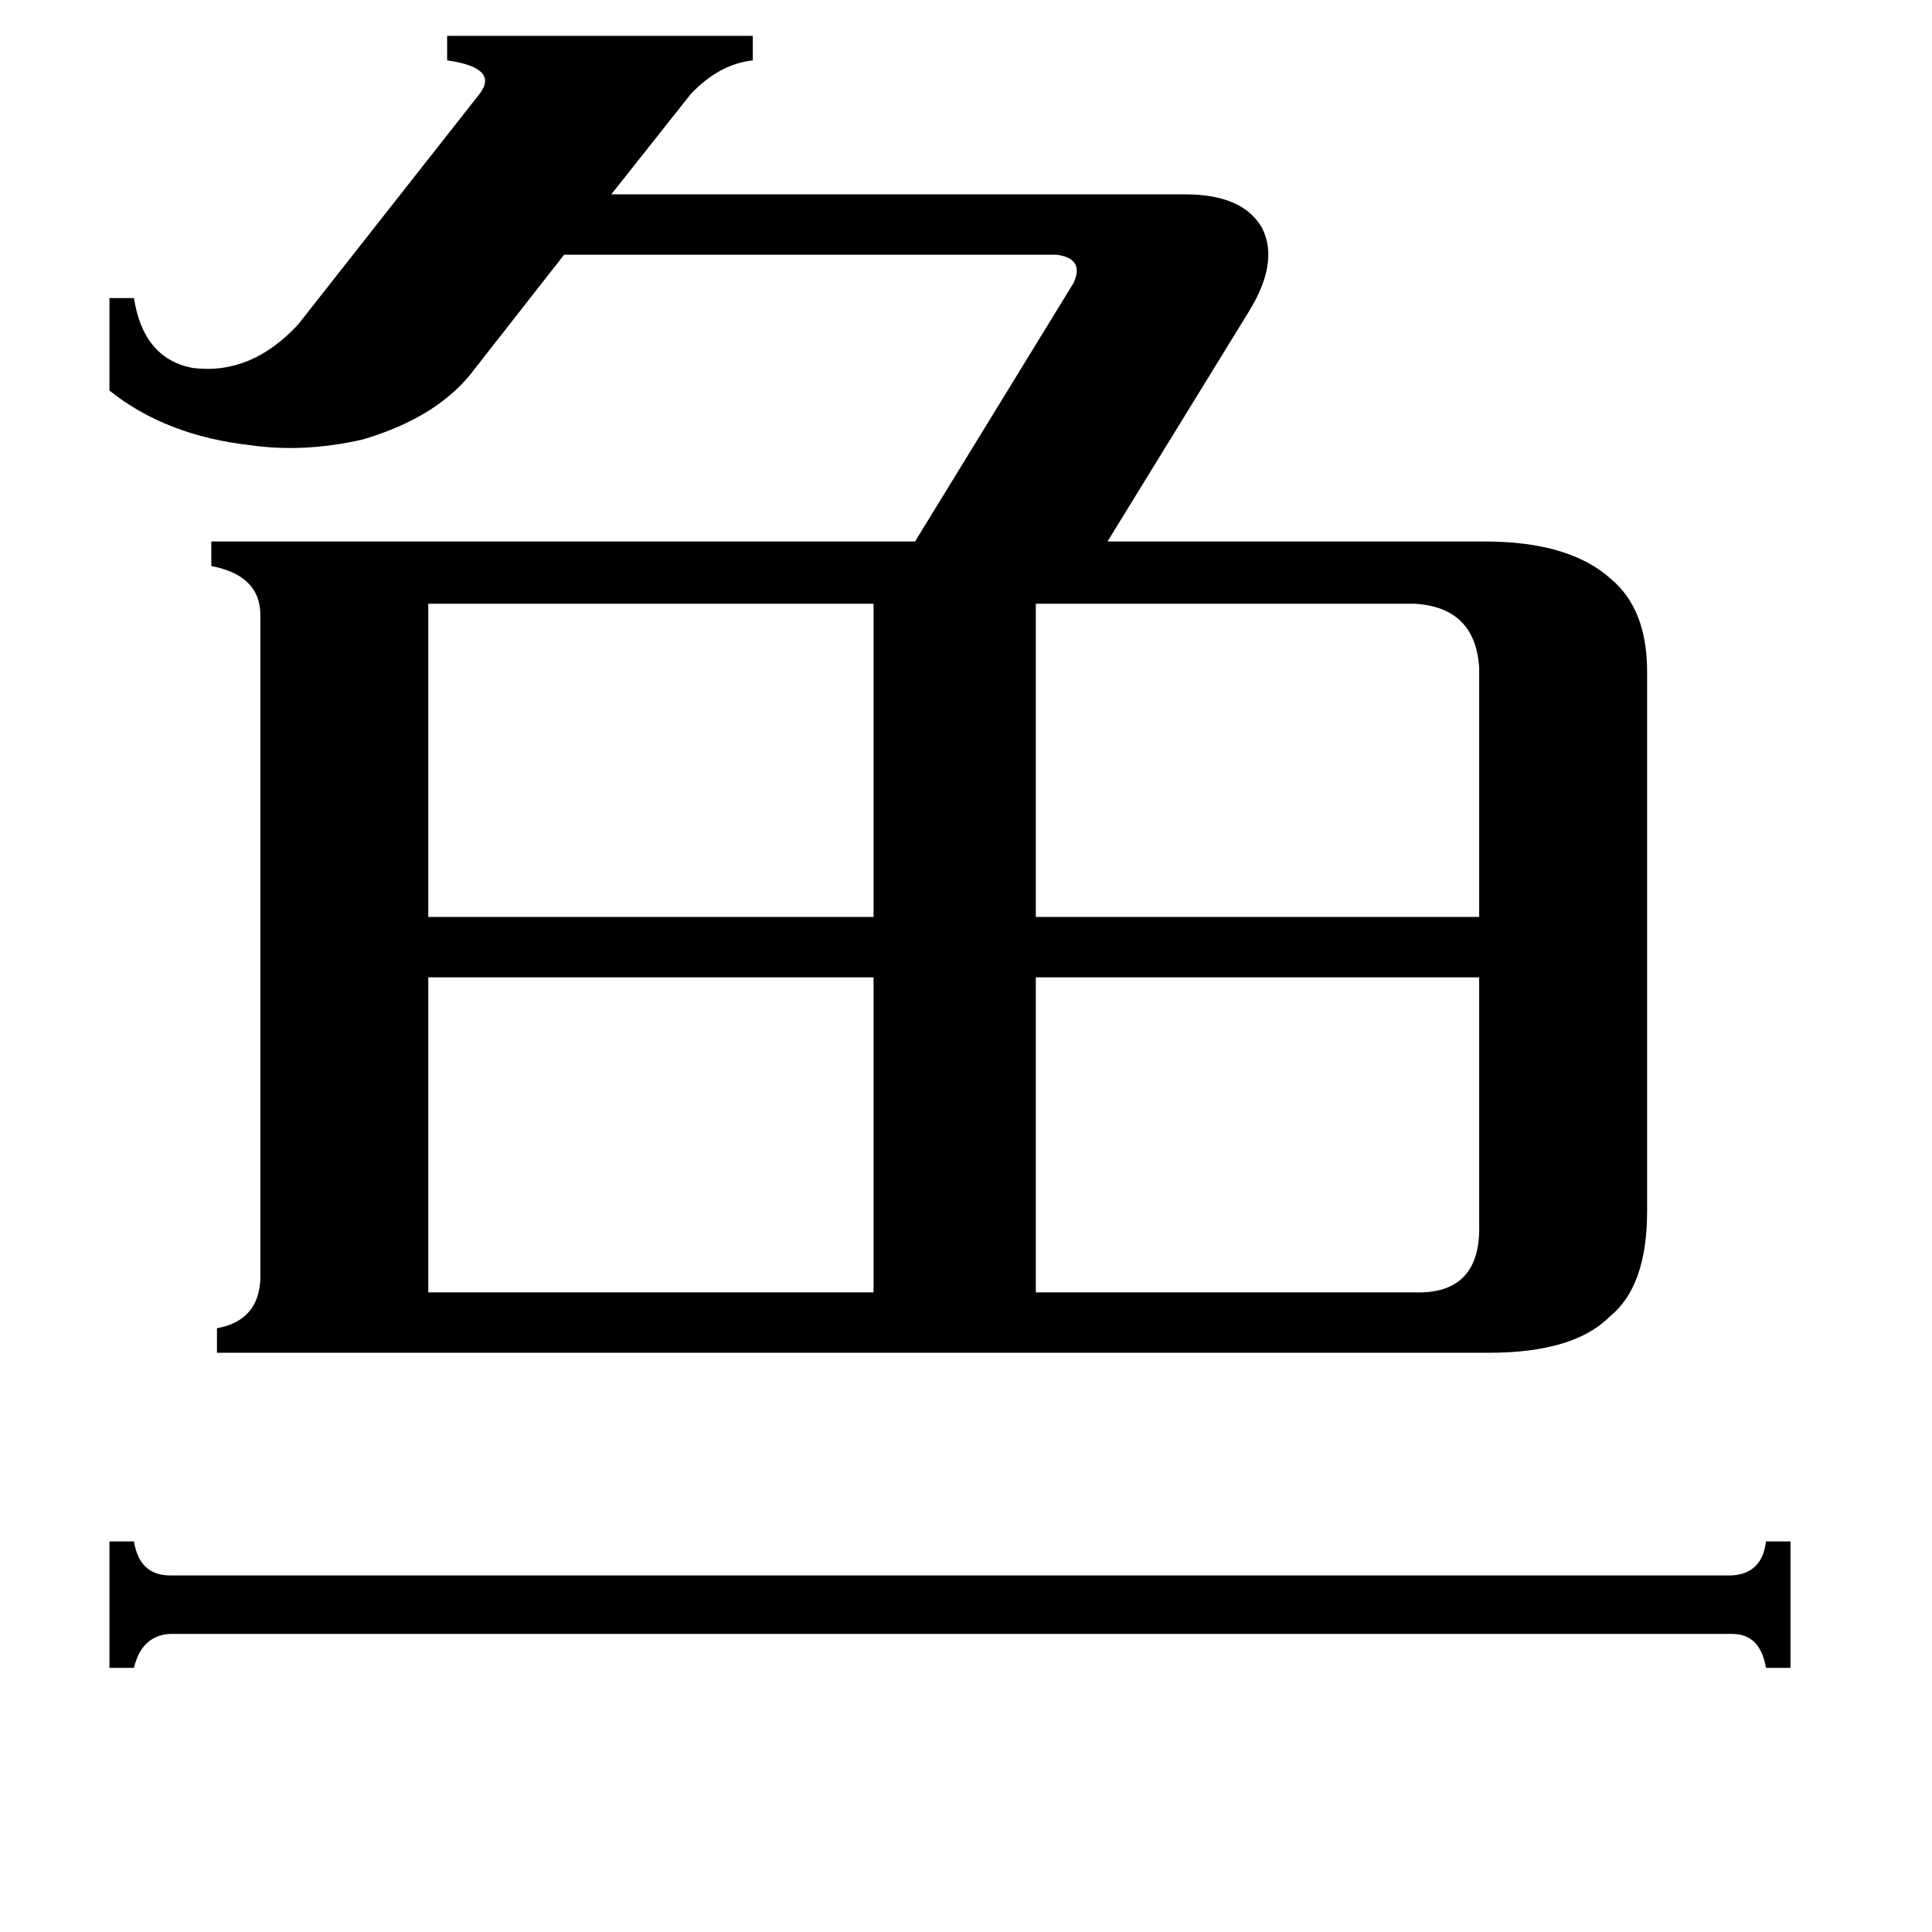 <svg xmlns="http://www.w3.org/2000/svg" viewBox="0 -800 1024 1024">
	<path fill="#000000" d="M918 35Q934 34 936 17H949V84H936Q933 66 918 66H90Q75 67 71 84H58V17H71Q74 35 90 35ZM750 -480H549V-314H784V-446Q782 -478 750 -480ZM750 -115Q785 -114 784 -151V-282H549V-115ZM227 -480V-314H463V-480ZM227 -282V-115H463V-282ZM252 -605Q233 -579 192 -567Q161 -560 133 -564Q88 -569 58 -593V-642H71Q76 -610 102 -605Q133 -601 158 -628L254 -750Q265 -764 237 -768V-781H399V-768Q381 -766 366 -750L324 -697H628Q659 -697 669 -679Q678 -661 662 -635L587 -513H787Q832 -513 854 -493Q873 -477 873 -444V-158Q873 -118 853 -102Q834 -83 789 -83H115V-96Q137 -100 138 -122V-474Q138 -495 112 -500V-513H485L569 -650Q575 -663 560 -665H299Z"/>
</svg>